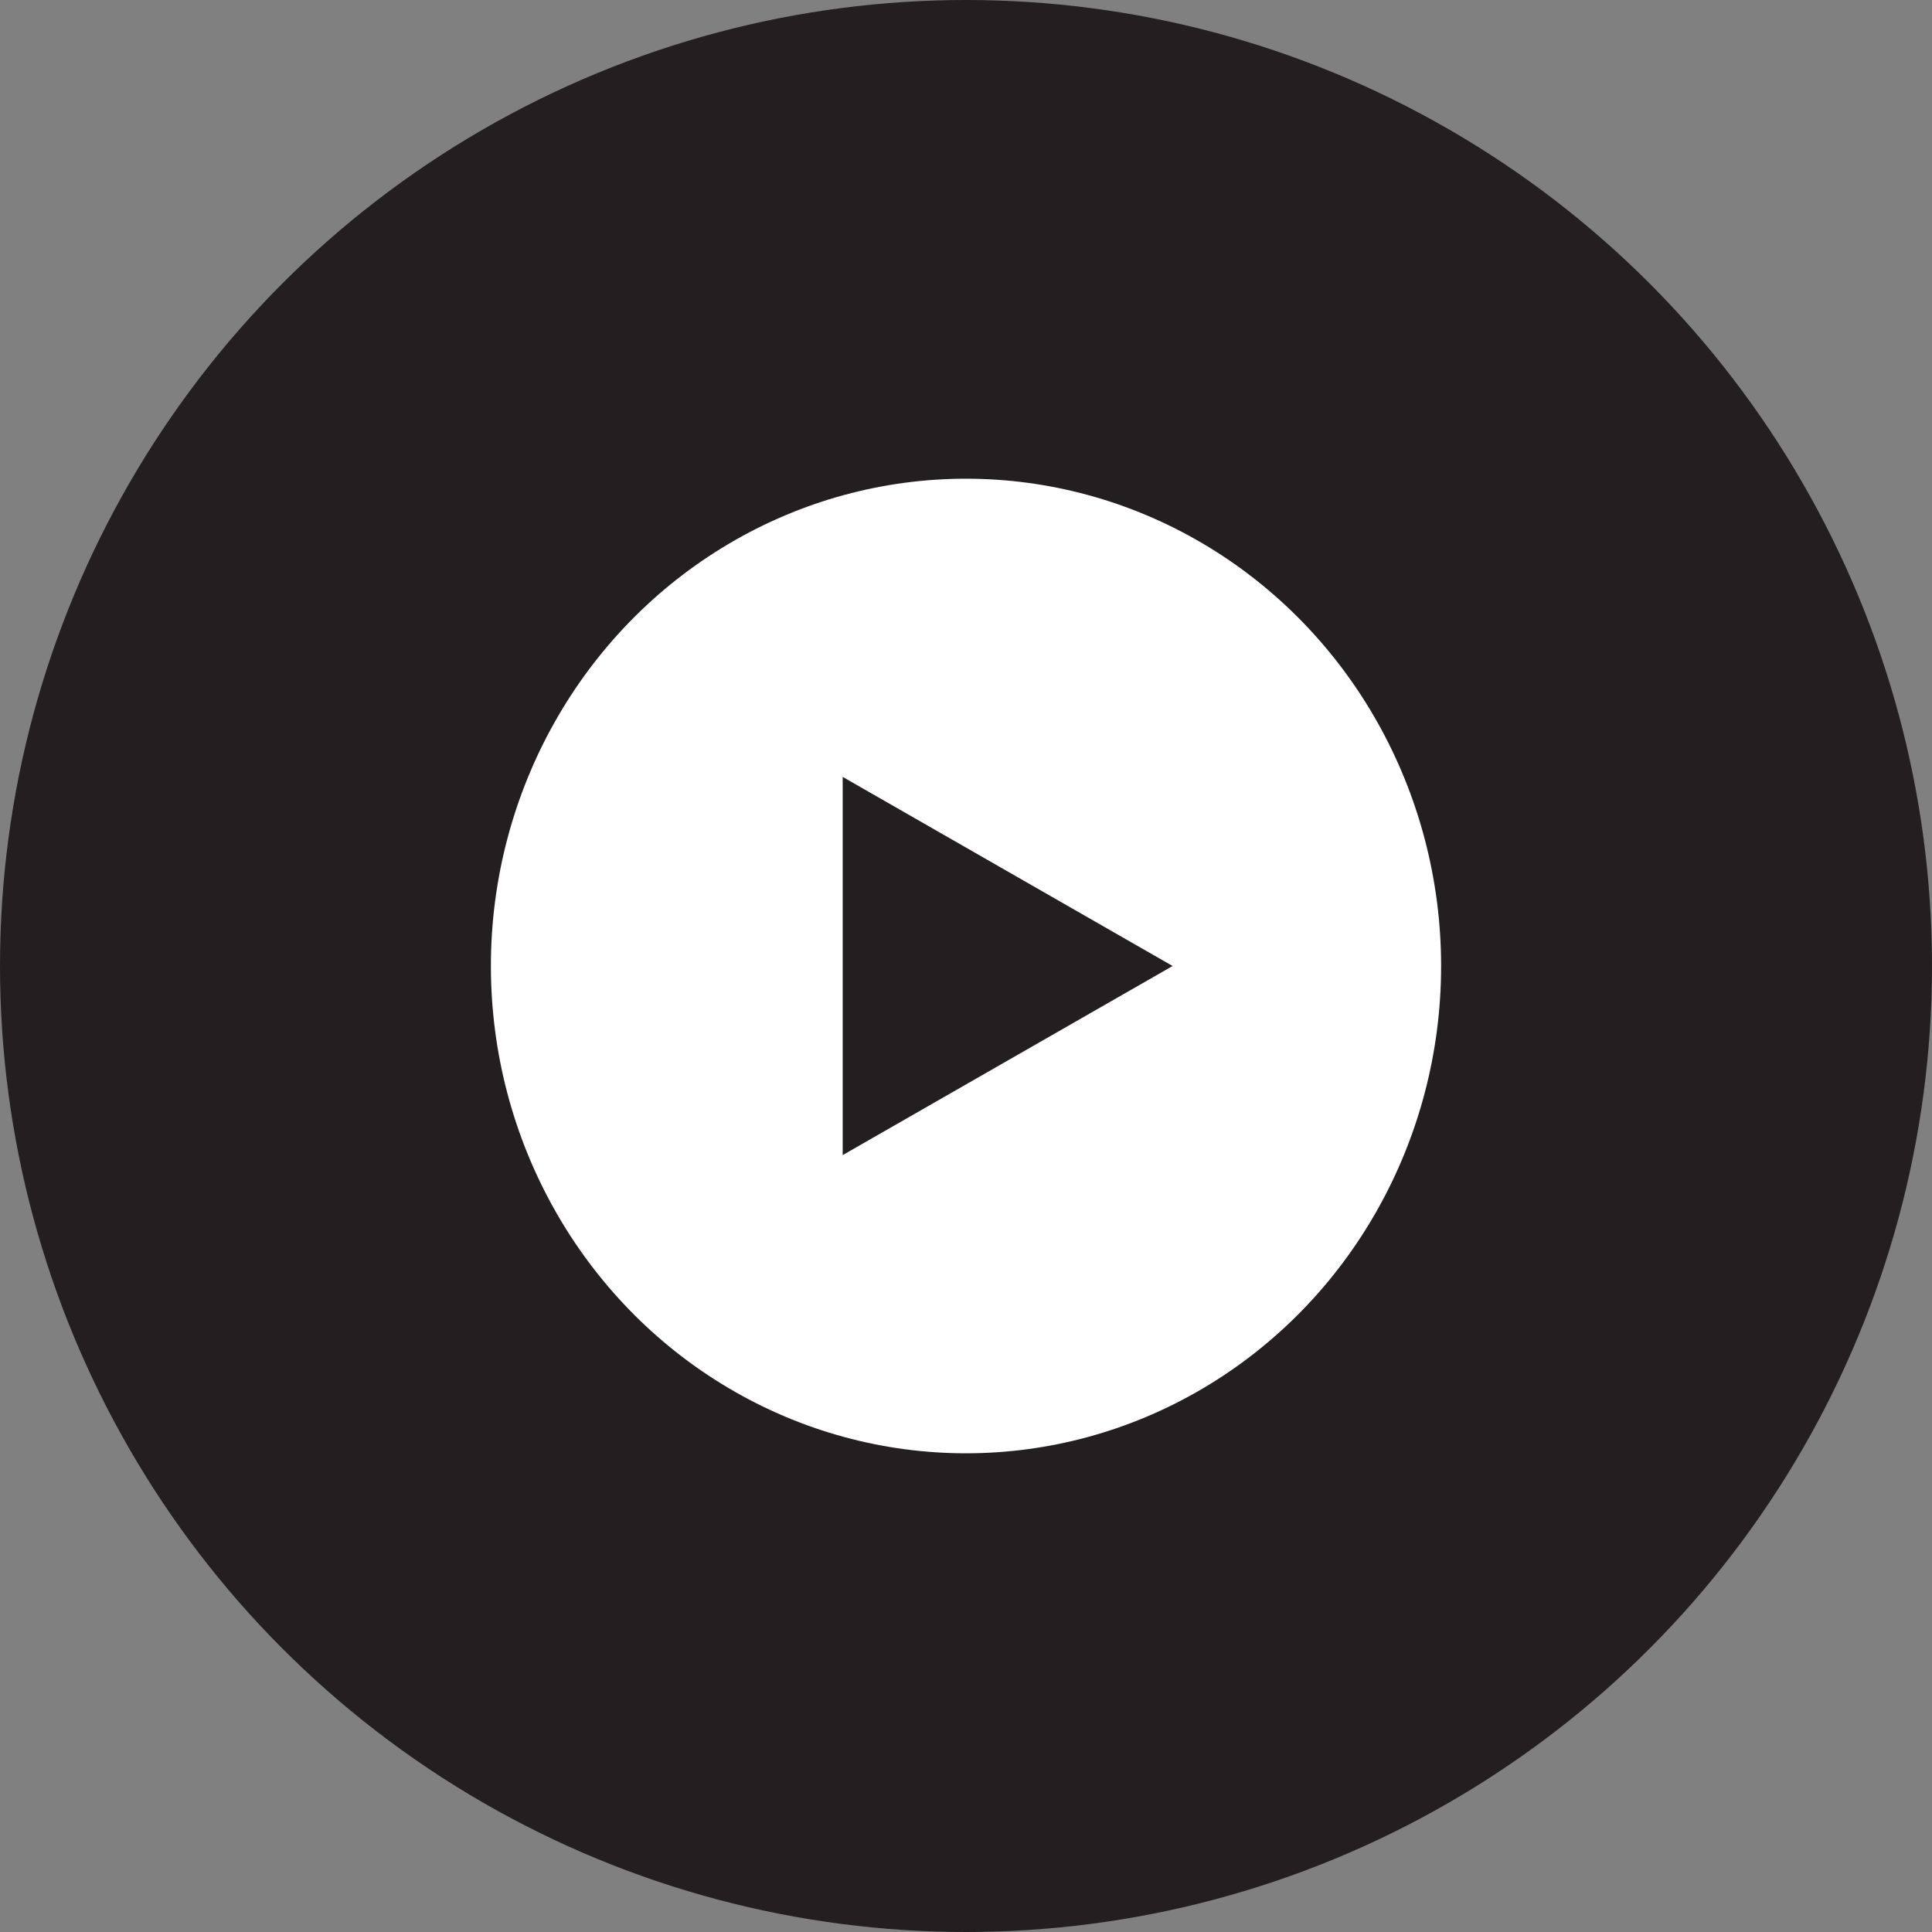 <?xml version="1.0" encoding="UTF-8"?>
<svg xmlns="http://www.w3.org/2000/svg" viewBox="0 0 123.62 123.62">
  <rect x="0" y="0" width="123.62" height="123.62" fill="#808080" stroke="none"/>
  <defs>
    <style>
      .cls-1 {
        fill: #fff;
      }

      .cls-2 {
        fill: #231f20;
      }
    </style>
  </defs>
  <g id="Background">
    <circle class="cls-2" cx="61.81" cy="61.81" r="61.81"/>
  </g>
  <g id="White">
    <ellipse class="cls-1" cx="61.81" cy="61.81" rx="30.4" ry="31.18"/>
  </g>
  <g id="Play">
    <polyline class="cls-2" points="53.92 49.71 53.92 73.91 75.03 61.81"/>
  </g>
</svg>